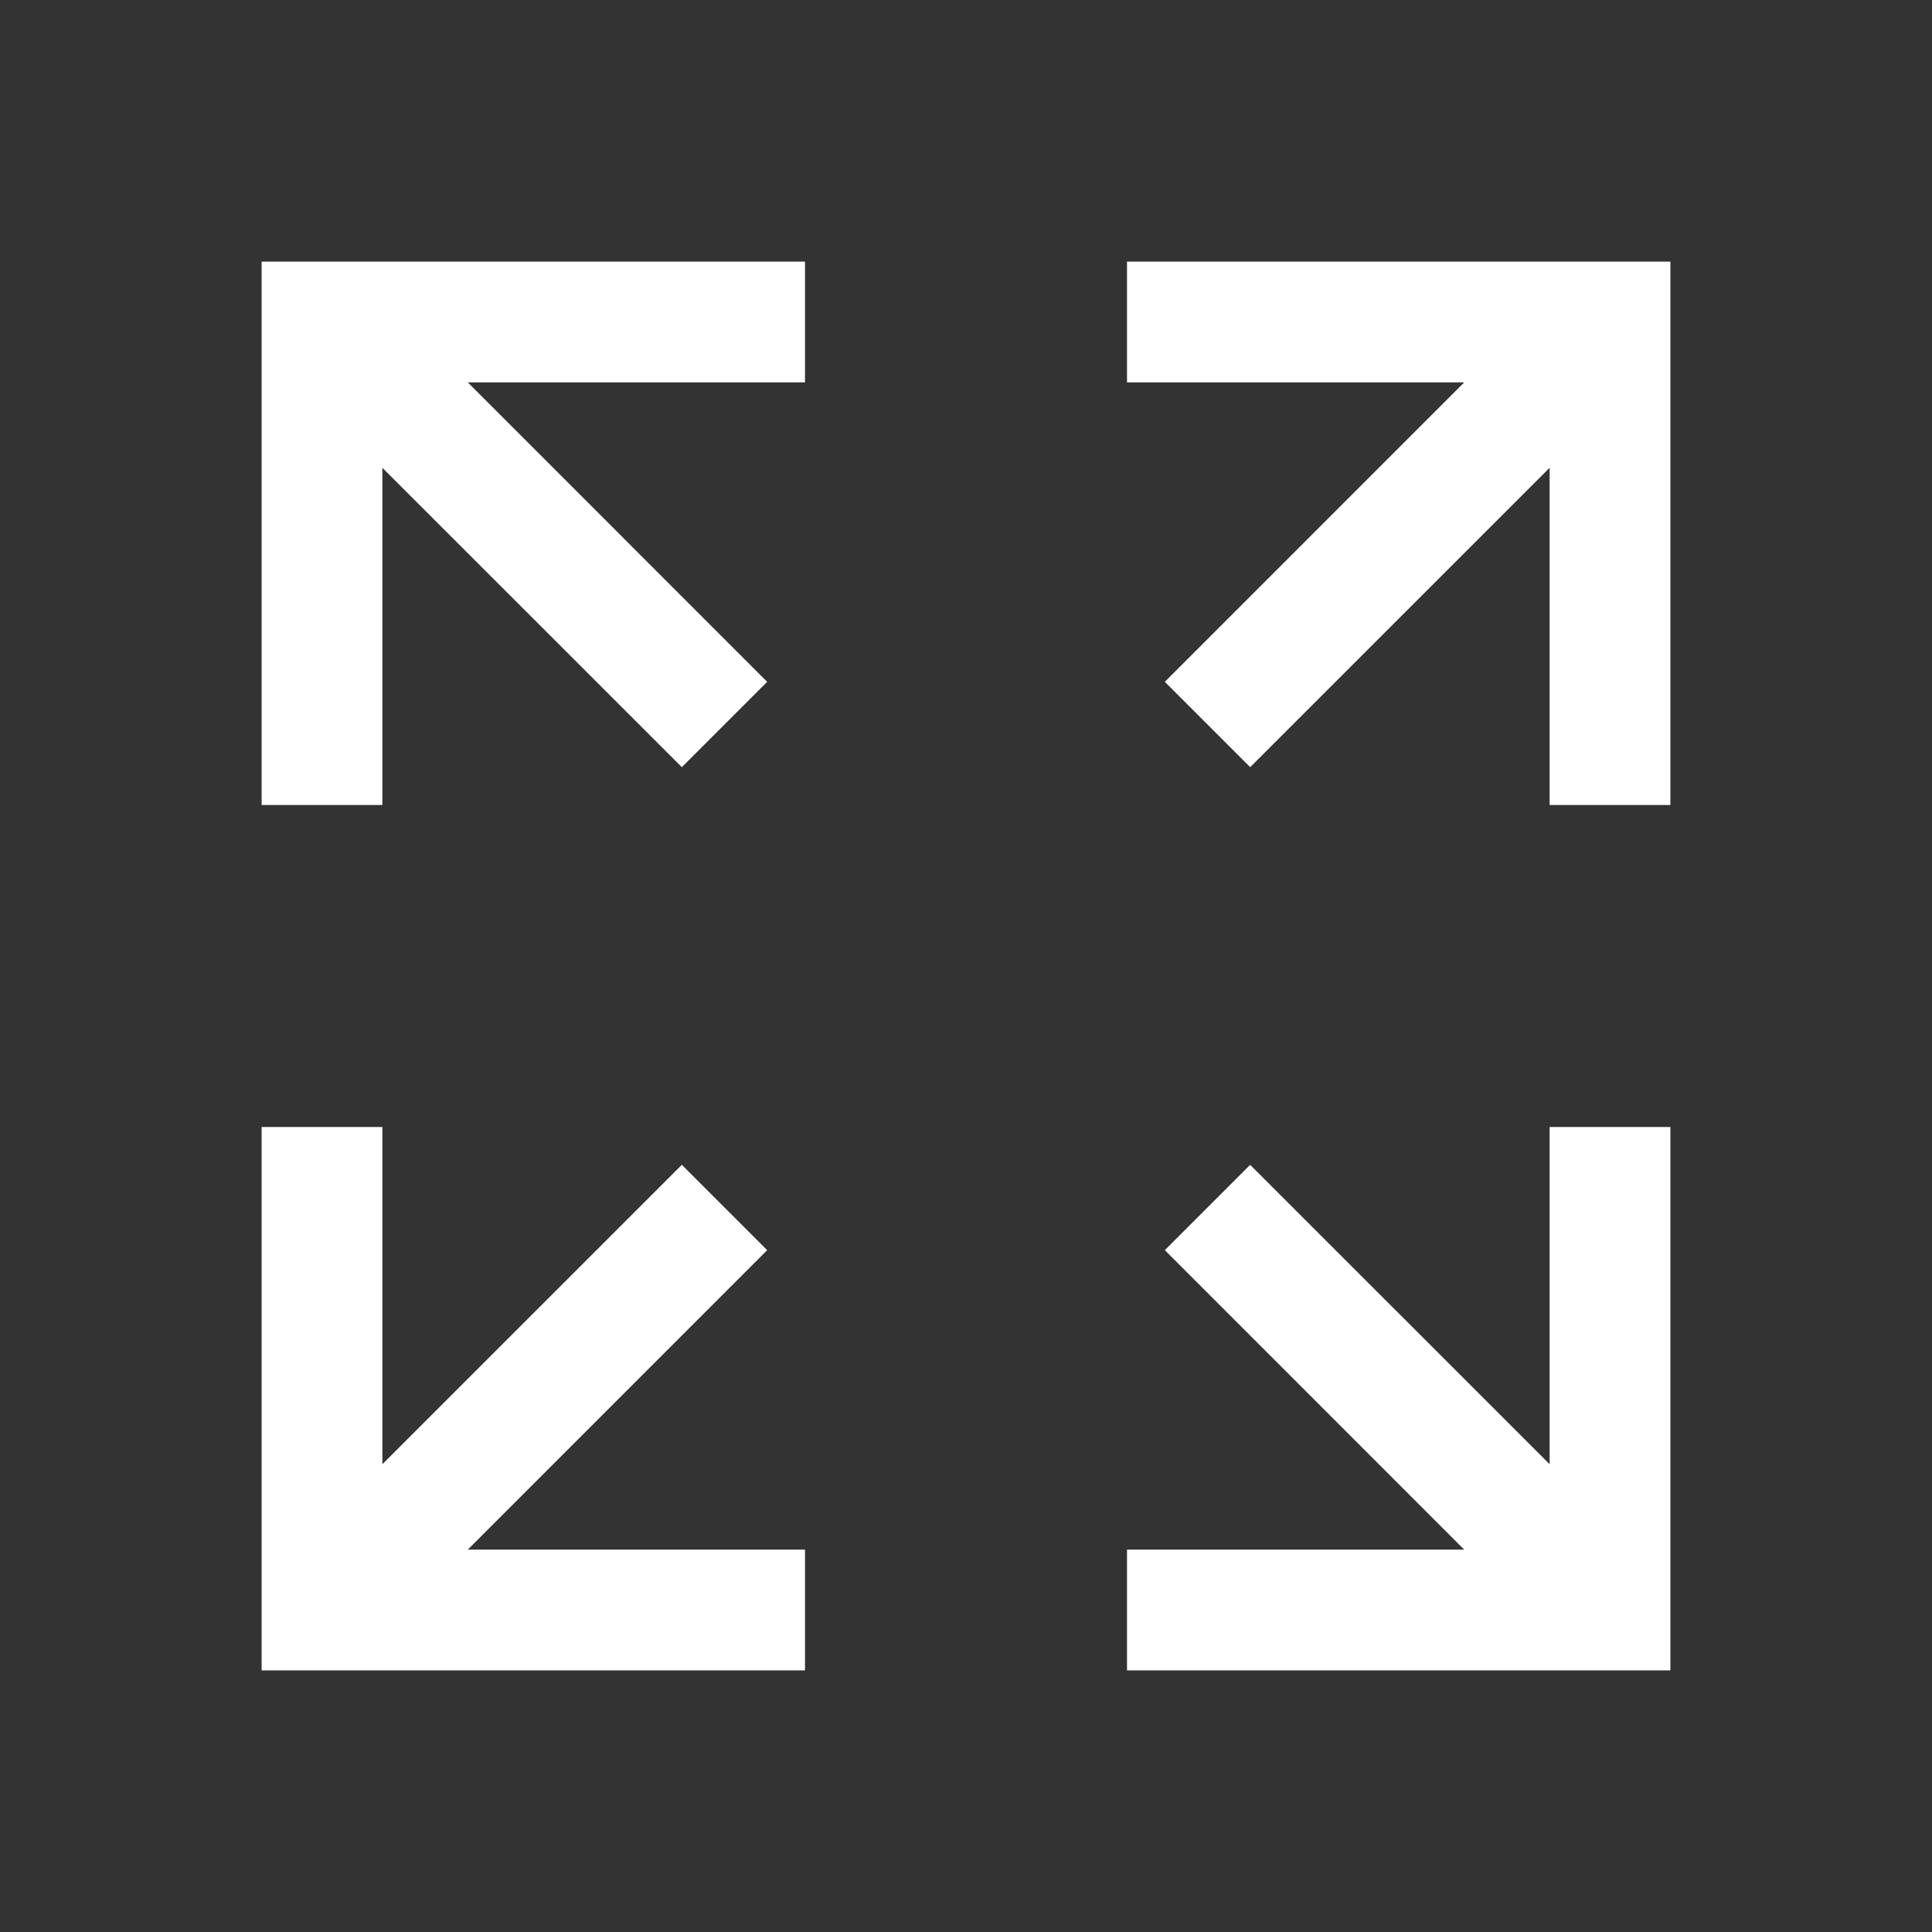 <svg width="24" height="24" viewBox="0 0 24 24" fill="none" xmlns="http://www.w3.org/2000/svg">
<rect x="0" y="0" width="24" height="24" fill="#333333" stroke="none"/>
<path fill-rule="evenodd" clip-rule="evenodd" d="M10 3.25H4H3.25V4V10H4.75L4.75 5.811L8.47 9.53L9.53 8.47L5.811 4.75L10 4.75V3.25ZM4 20.75H10V19.25H5.811L9.53 15.53L8.47 14.47L4.75 18.189L4.75 14L3.25 14V20V20.75H4ZM20 20.75L14 20.75V19.25H18.189L14.47 15.53L15.53 14.47L19.25 18.189L19.25 14H20.75L20.75 20V20.75H20ZM20 3.25H14V4.75H18.189L14.47 8.47L15.53 9.53L19.25 5.811V10H20.75V4V3.25H20Z" fill="white"/>
</svg>
